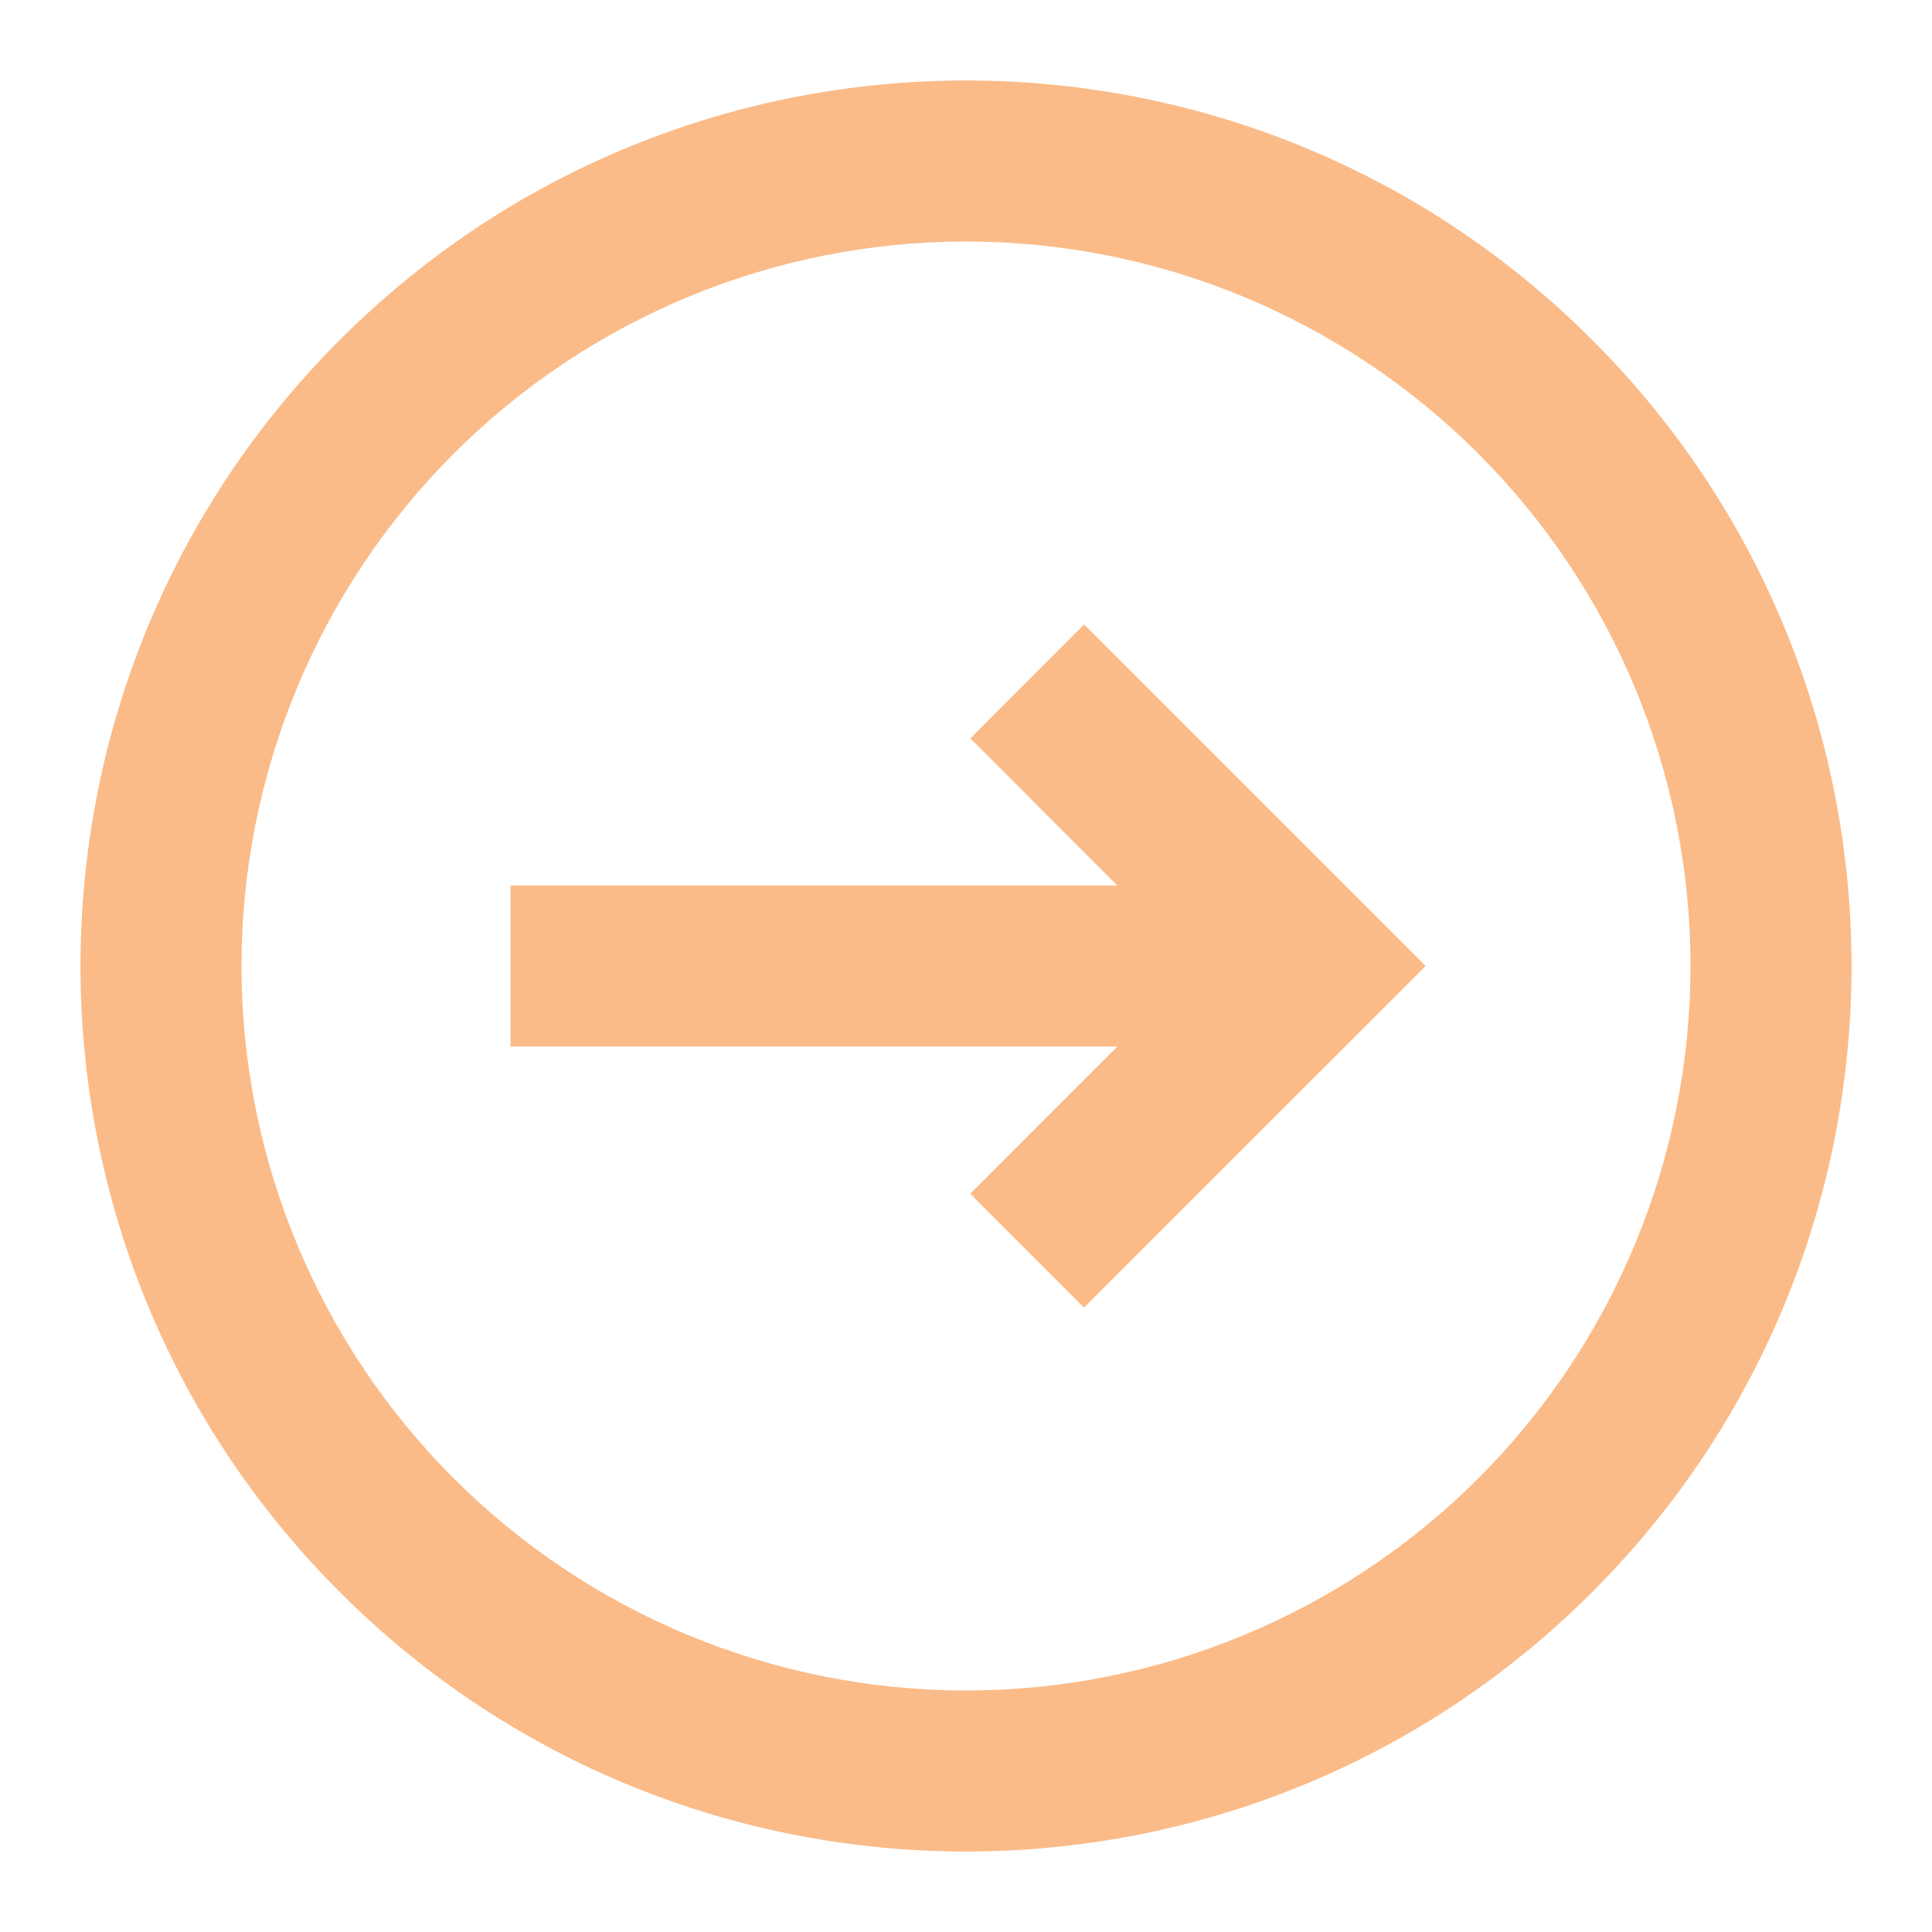 <svg width="22" height="22" viewBox="0 0 22 22" fill="none" xmlns="http://www.w3.org/2000/svg">
  <path d="M11.048 13.593L12.344 14.889L16.234 11L12.345 7.111L11.049 8.408L12.723 10.083L5.814 10.083L5.814 11.917L12.723 11.917L11.048 13.593Z" fill="#FABB88"/>
  <path fill-rule="evenodd" clip-rule="evenodd" d="M18.13 18.13C22.068 14.192 22.068 7.808 18.13 3.87C14.192 -0.068 7.808 -0.068 3.87 3.87C-0.068 7.808 -0.068 14.192 3.87 18.13C7.808 22.068 14.192 22.068 18.13 18.13ZM16.834 16.834C18.381 15.287 19.25 13.188 19.25 11C19.25 8.812 18.381 6.714 16.834 5.166C15.287 3.619 13.188 2.75 11 2.75C8.812 2.75 6.714 3.619 5.166 5.166C3.619 6.714 2.75 8.812 2.75 11C2.75 13.188 3.619 15.287 5.166 16.834C6.714 18.381 8.812 19.25 11 19.25C13.188 19.25 15.287 18.381 16.834 16.834Z" fill="#FABB88"/>
</svg>
